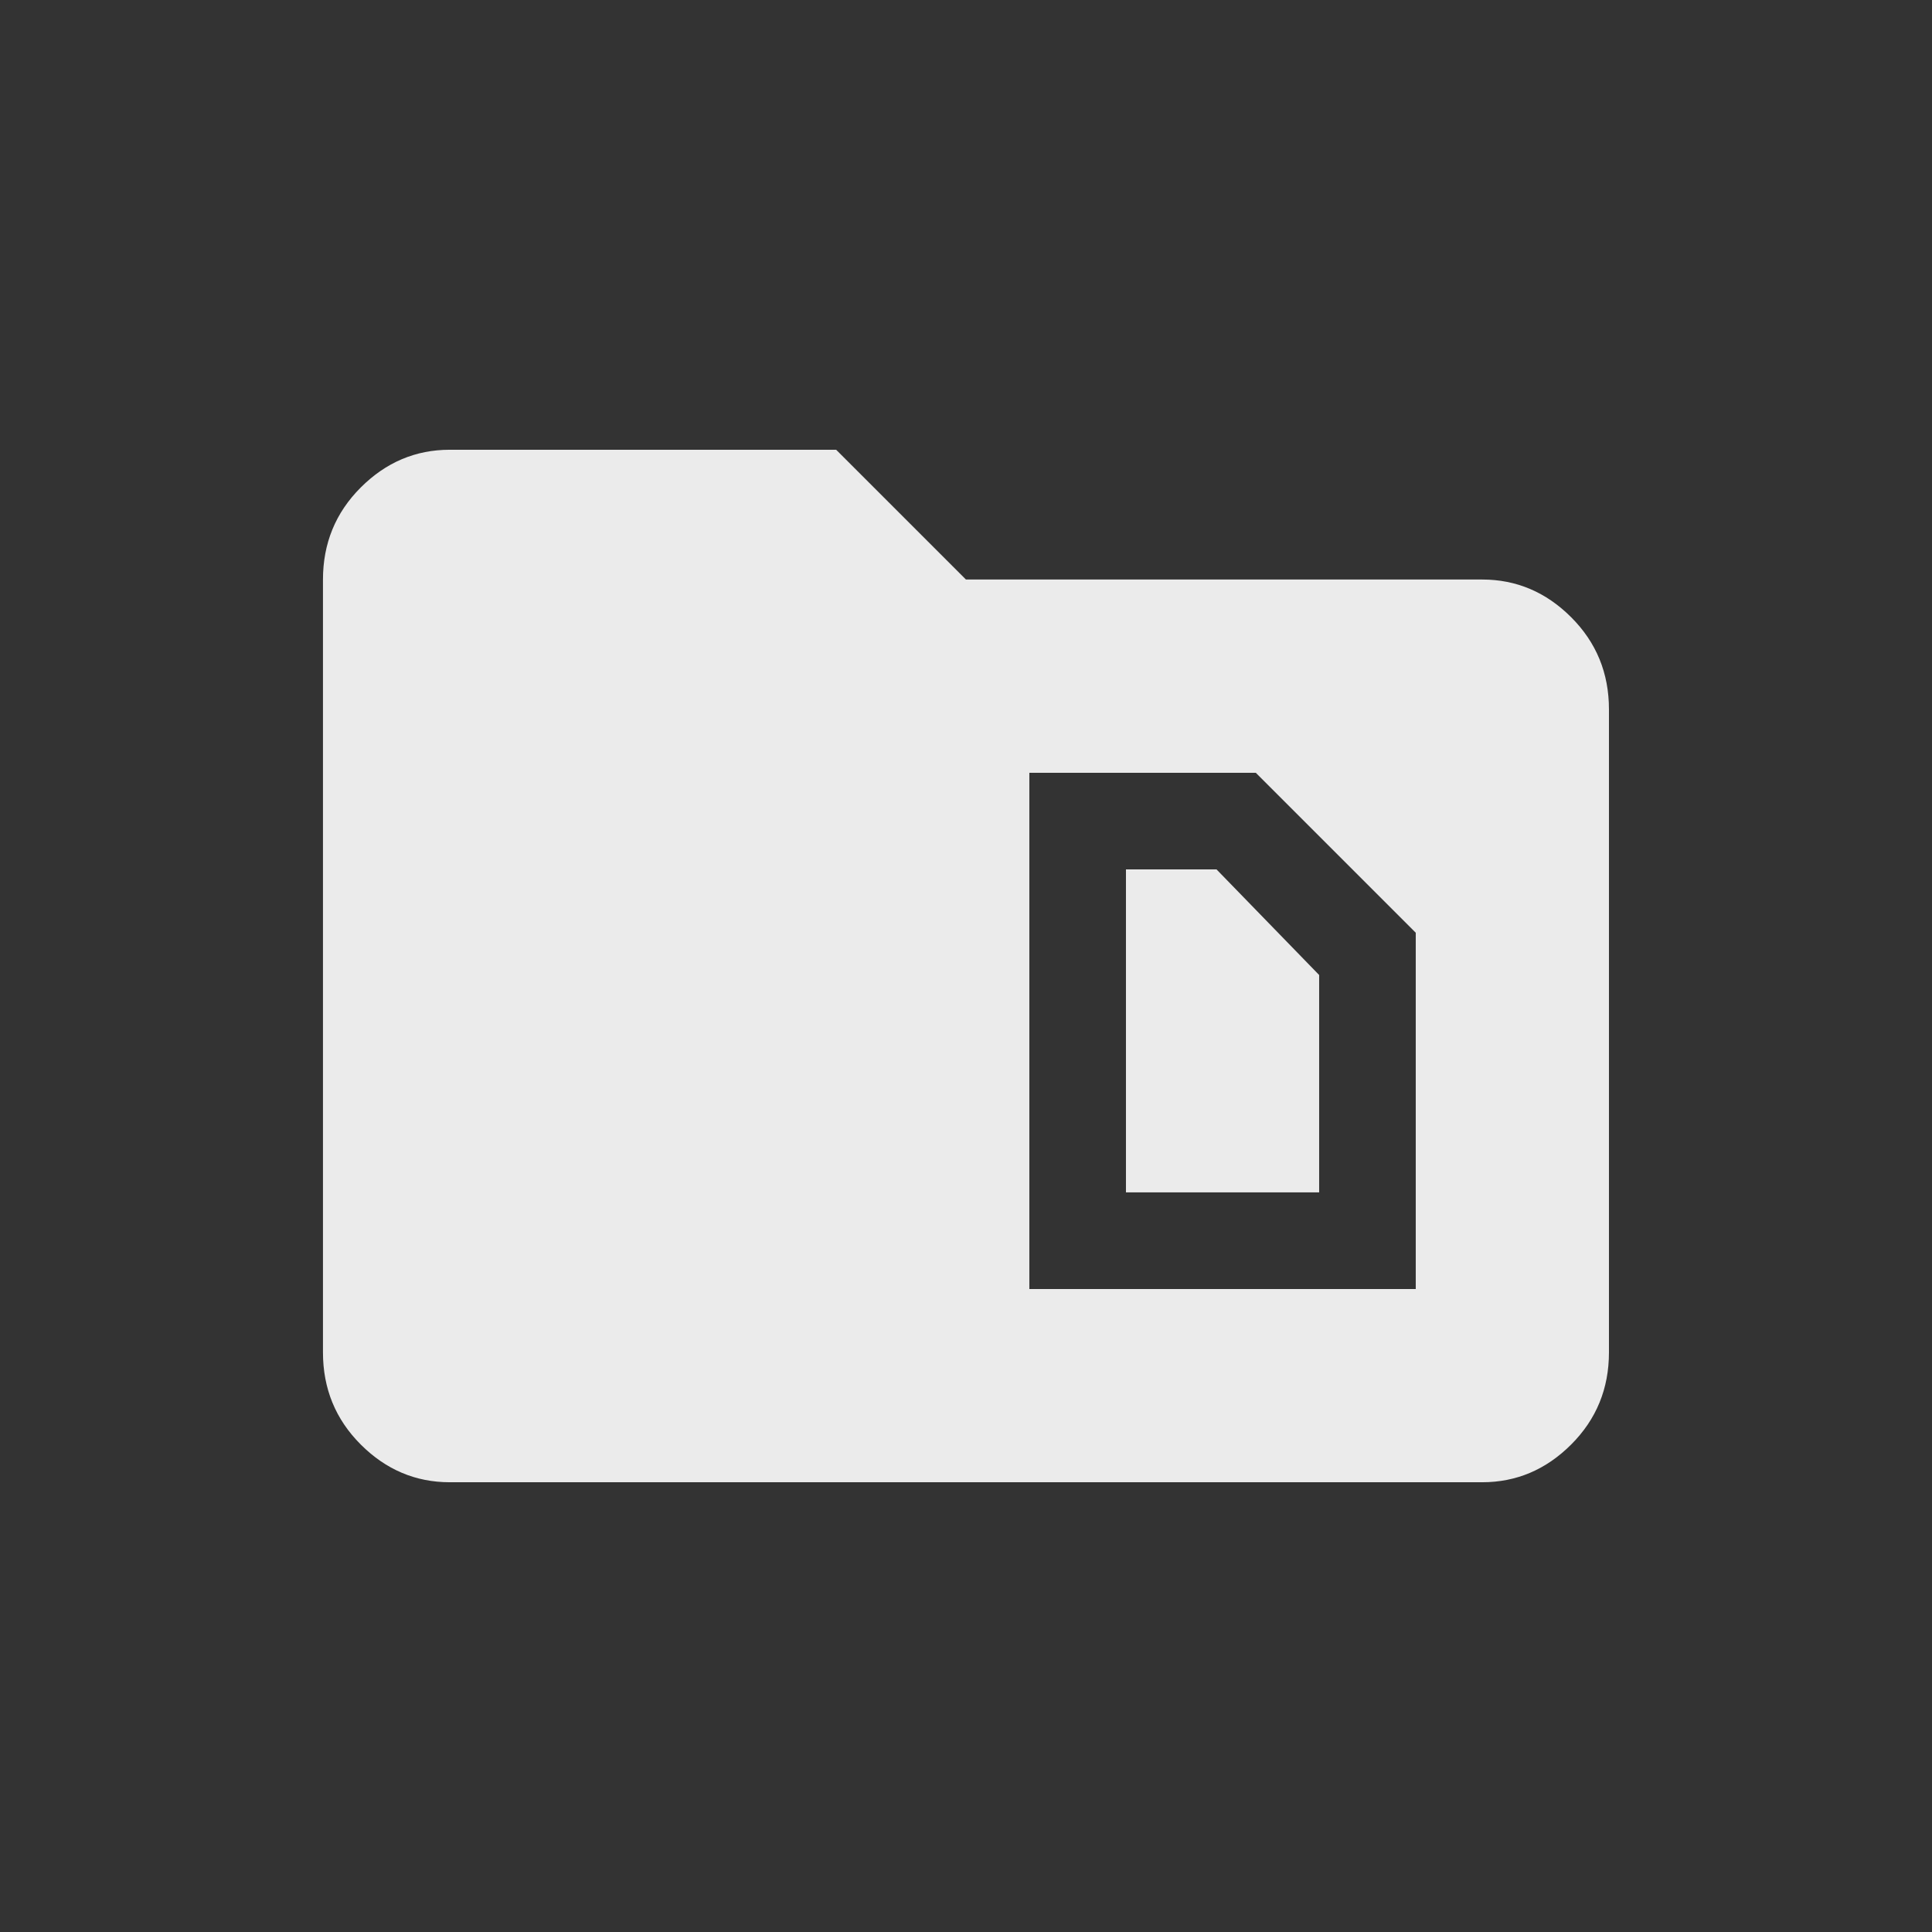 <!-- Generated by IcoMoon.io -->
<svg version="1.1" xmlns="http://www.w3.org/2000/svg" width="24" height="24" viewBox="0 0 24 24">
<rect x="0" y="0" width="24" height="24" fill="#333333" stroke="none"/>
<title>snippet_folder</title>
<path fill="#ebebeb" d="M15.112 10.8l1.275 1.312v2.7h-2.4v-4.012h1.125zM19.987 8.813v7.987q0 0.675-0.469 1.144t-1.106 0.469h-12.825q-0.637 0-1.106-0.469t-0.469-1.144v-9.6q0-0.675 0.469-1.144t1.106-0.469h4.8l1.612 1.612h6.413q0.637 0 1.106 0.469t0.469 1.144zM17.587 11.587l-1.987-1.987h-2.813v6.413h4.8v-4.425z"></path>
</svg>
